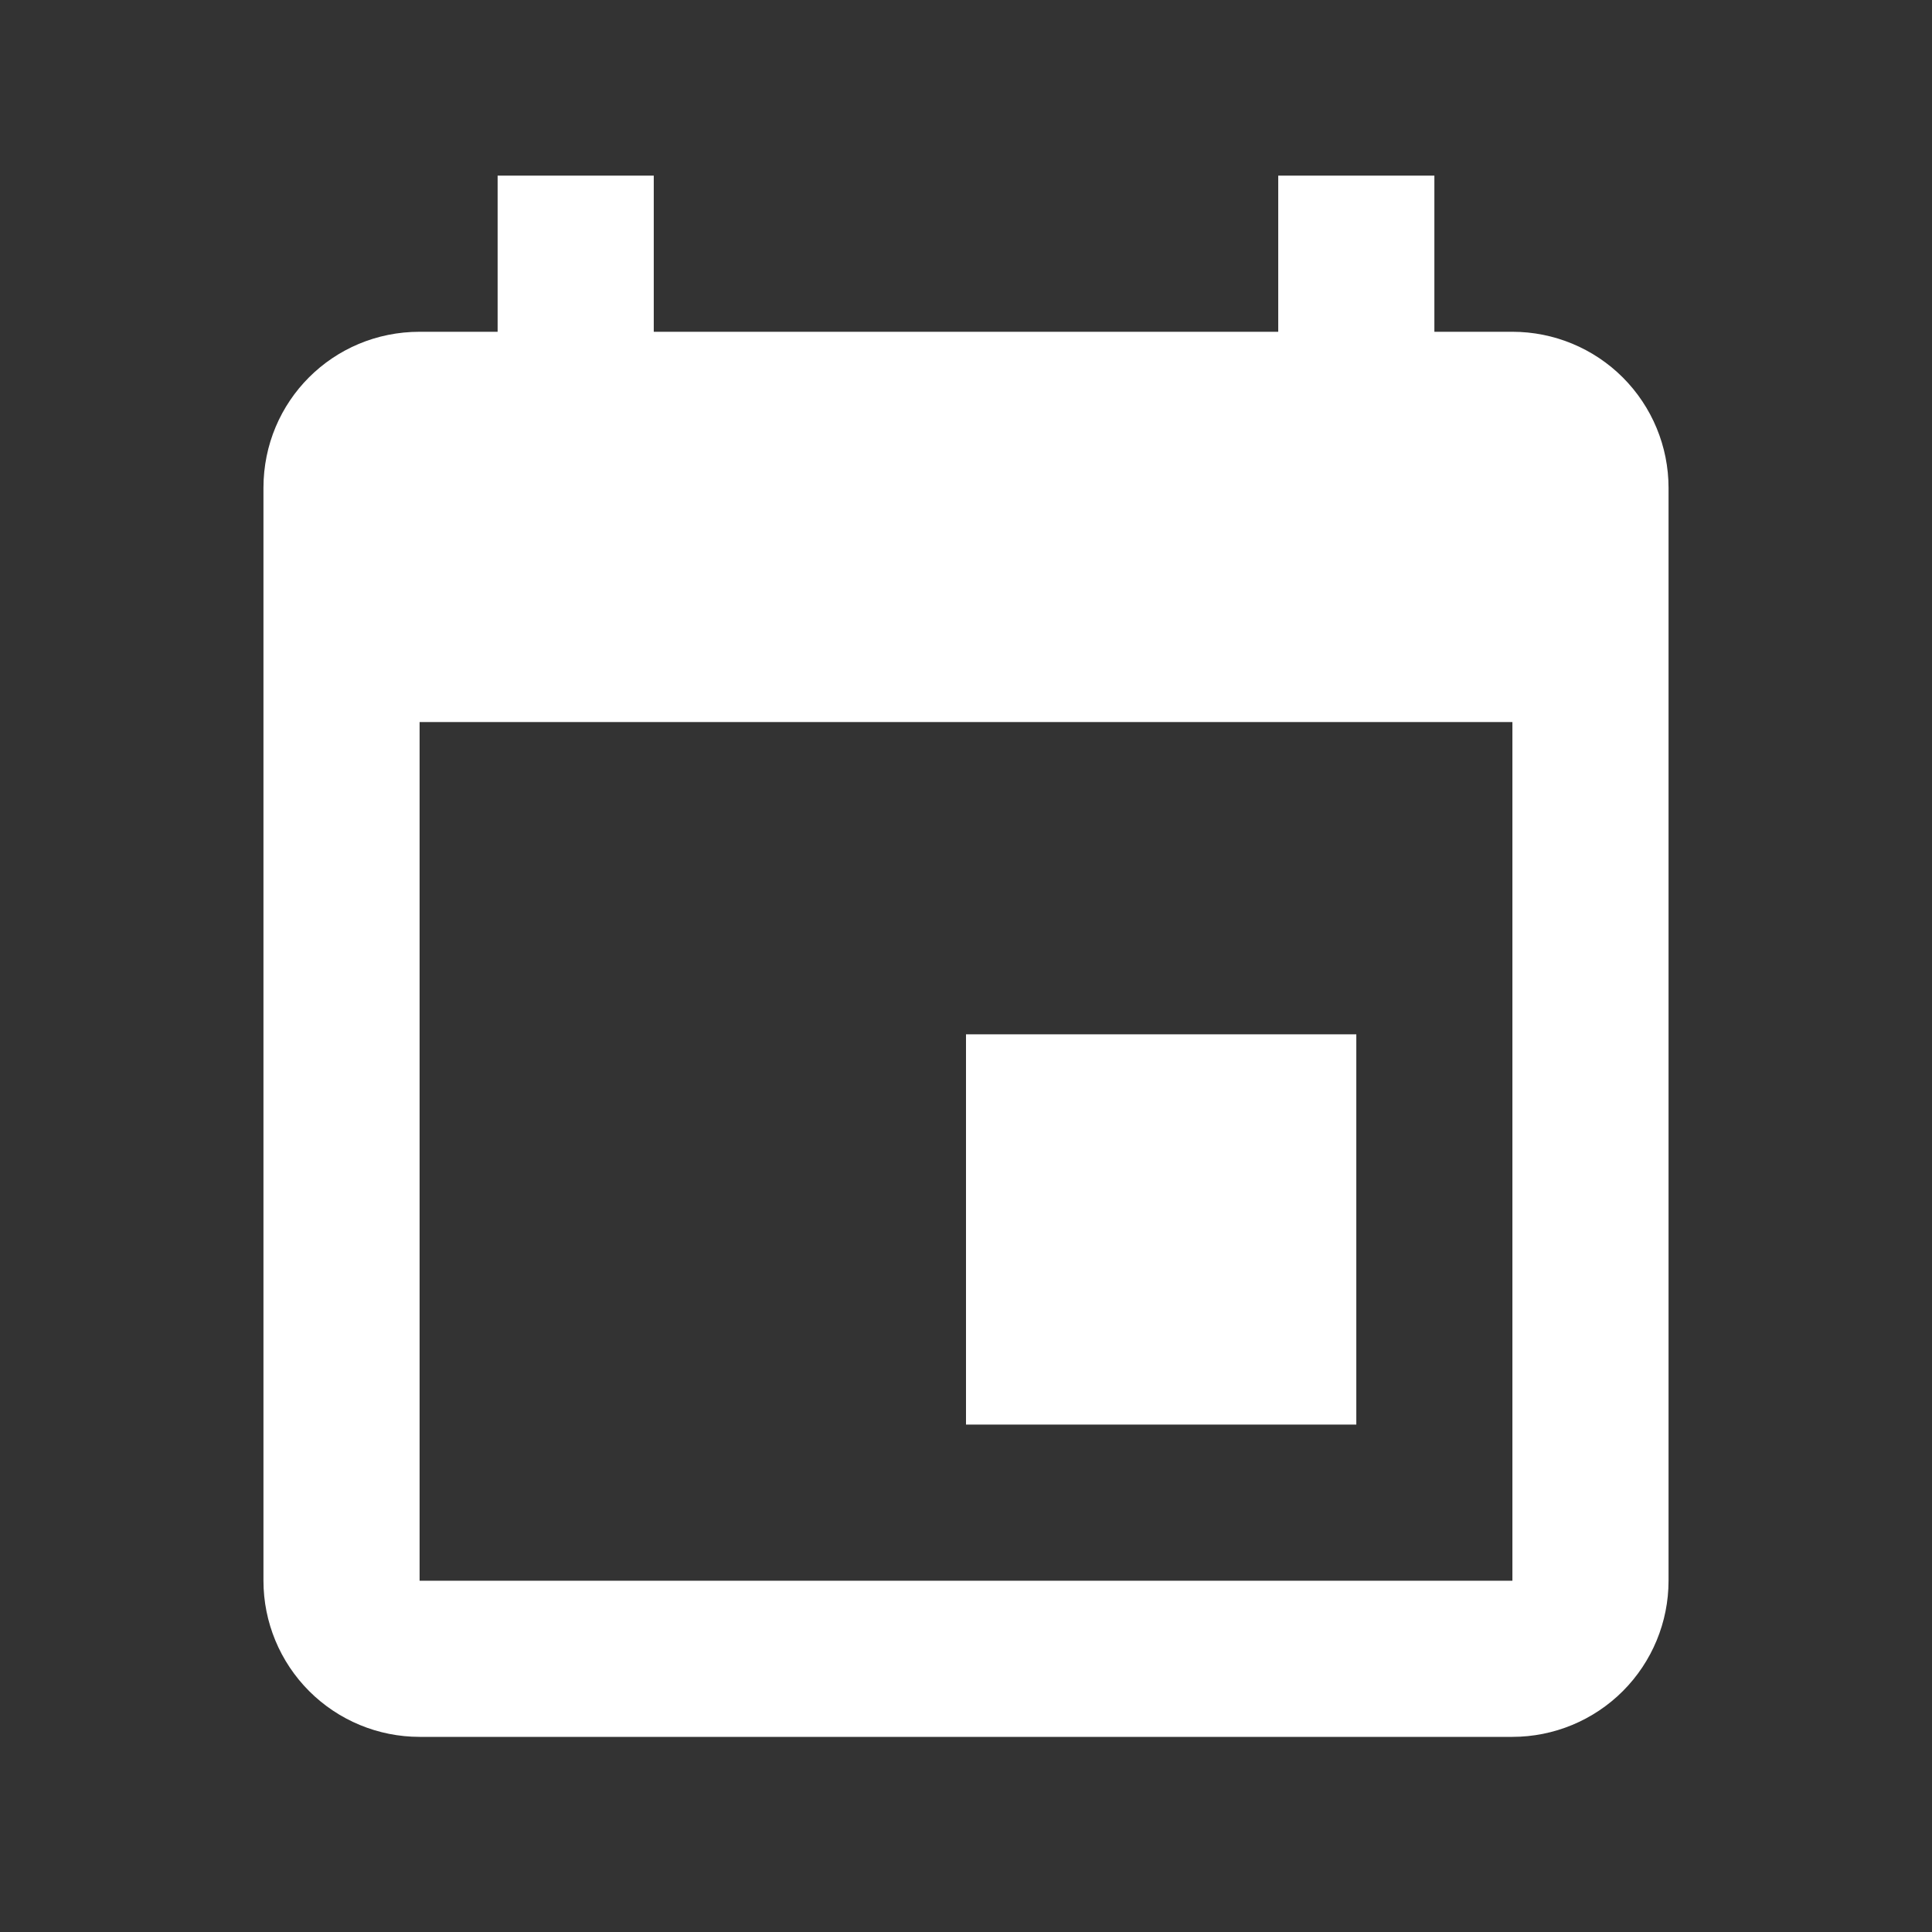 <svg width="44" height="44" viewBox="0 0 44 44" fill="none" xmlns="http://www.w3.org/2000/svg">
<rect x="0" y="0" width="44" height="44" fill="#333333" stroke="none"/>
<path d="M34.444 36H9.556V16.444H34.444M29.111 4V7.556H14.889V4H11.333V7.556H9.556C7.582 7.556 6 9.138 6 11.111V36C6 36.943 6.375 37.847 7.041 38.514C7.708 39.181 8.613 39.556 9.556 39.556H34.444C35.387 39.556 36.292 39.181 36.959 38.514C37.625 37.847 38 36.943 38 36V11.111C38 10.168 37.625 9.264 36.959 8.597C36.292 7.93 35.387 7.556 34.444 7.556H32.667V4M30.889 23.556H22V32.444H30.889V23.556Z" fill="white"/>
</svg>
